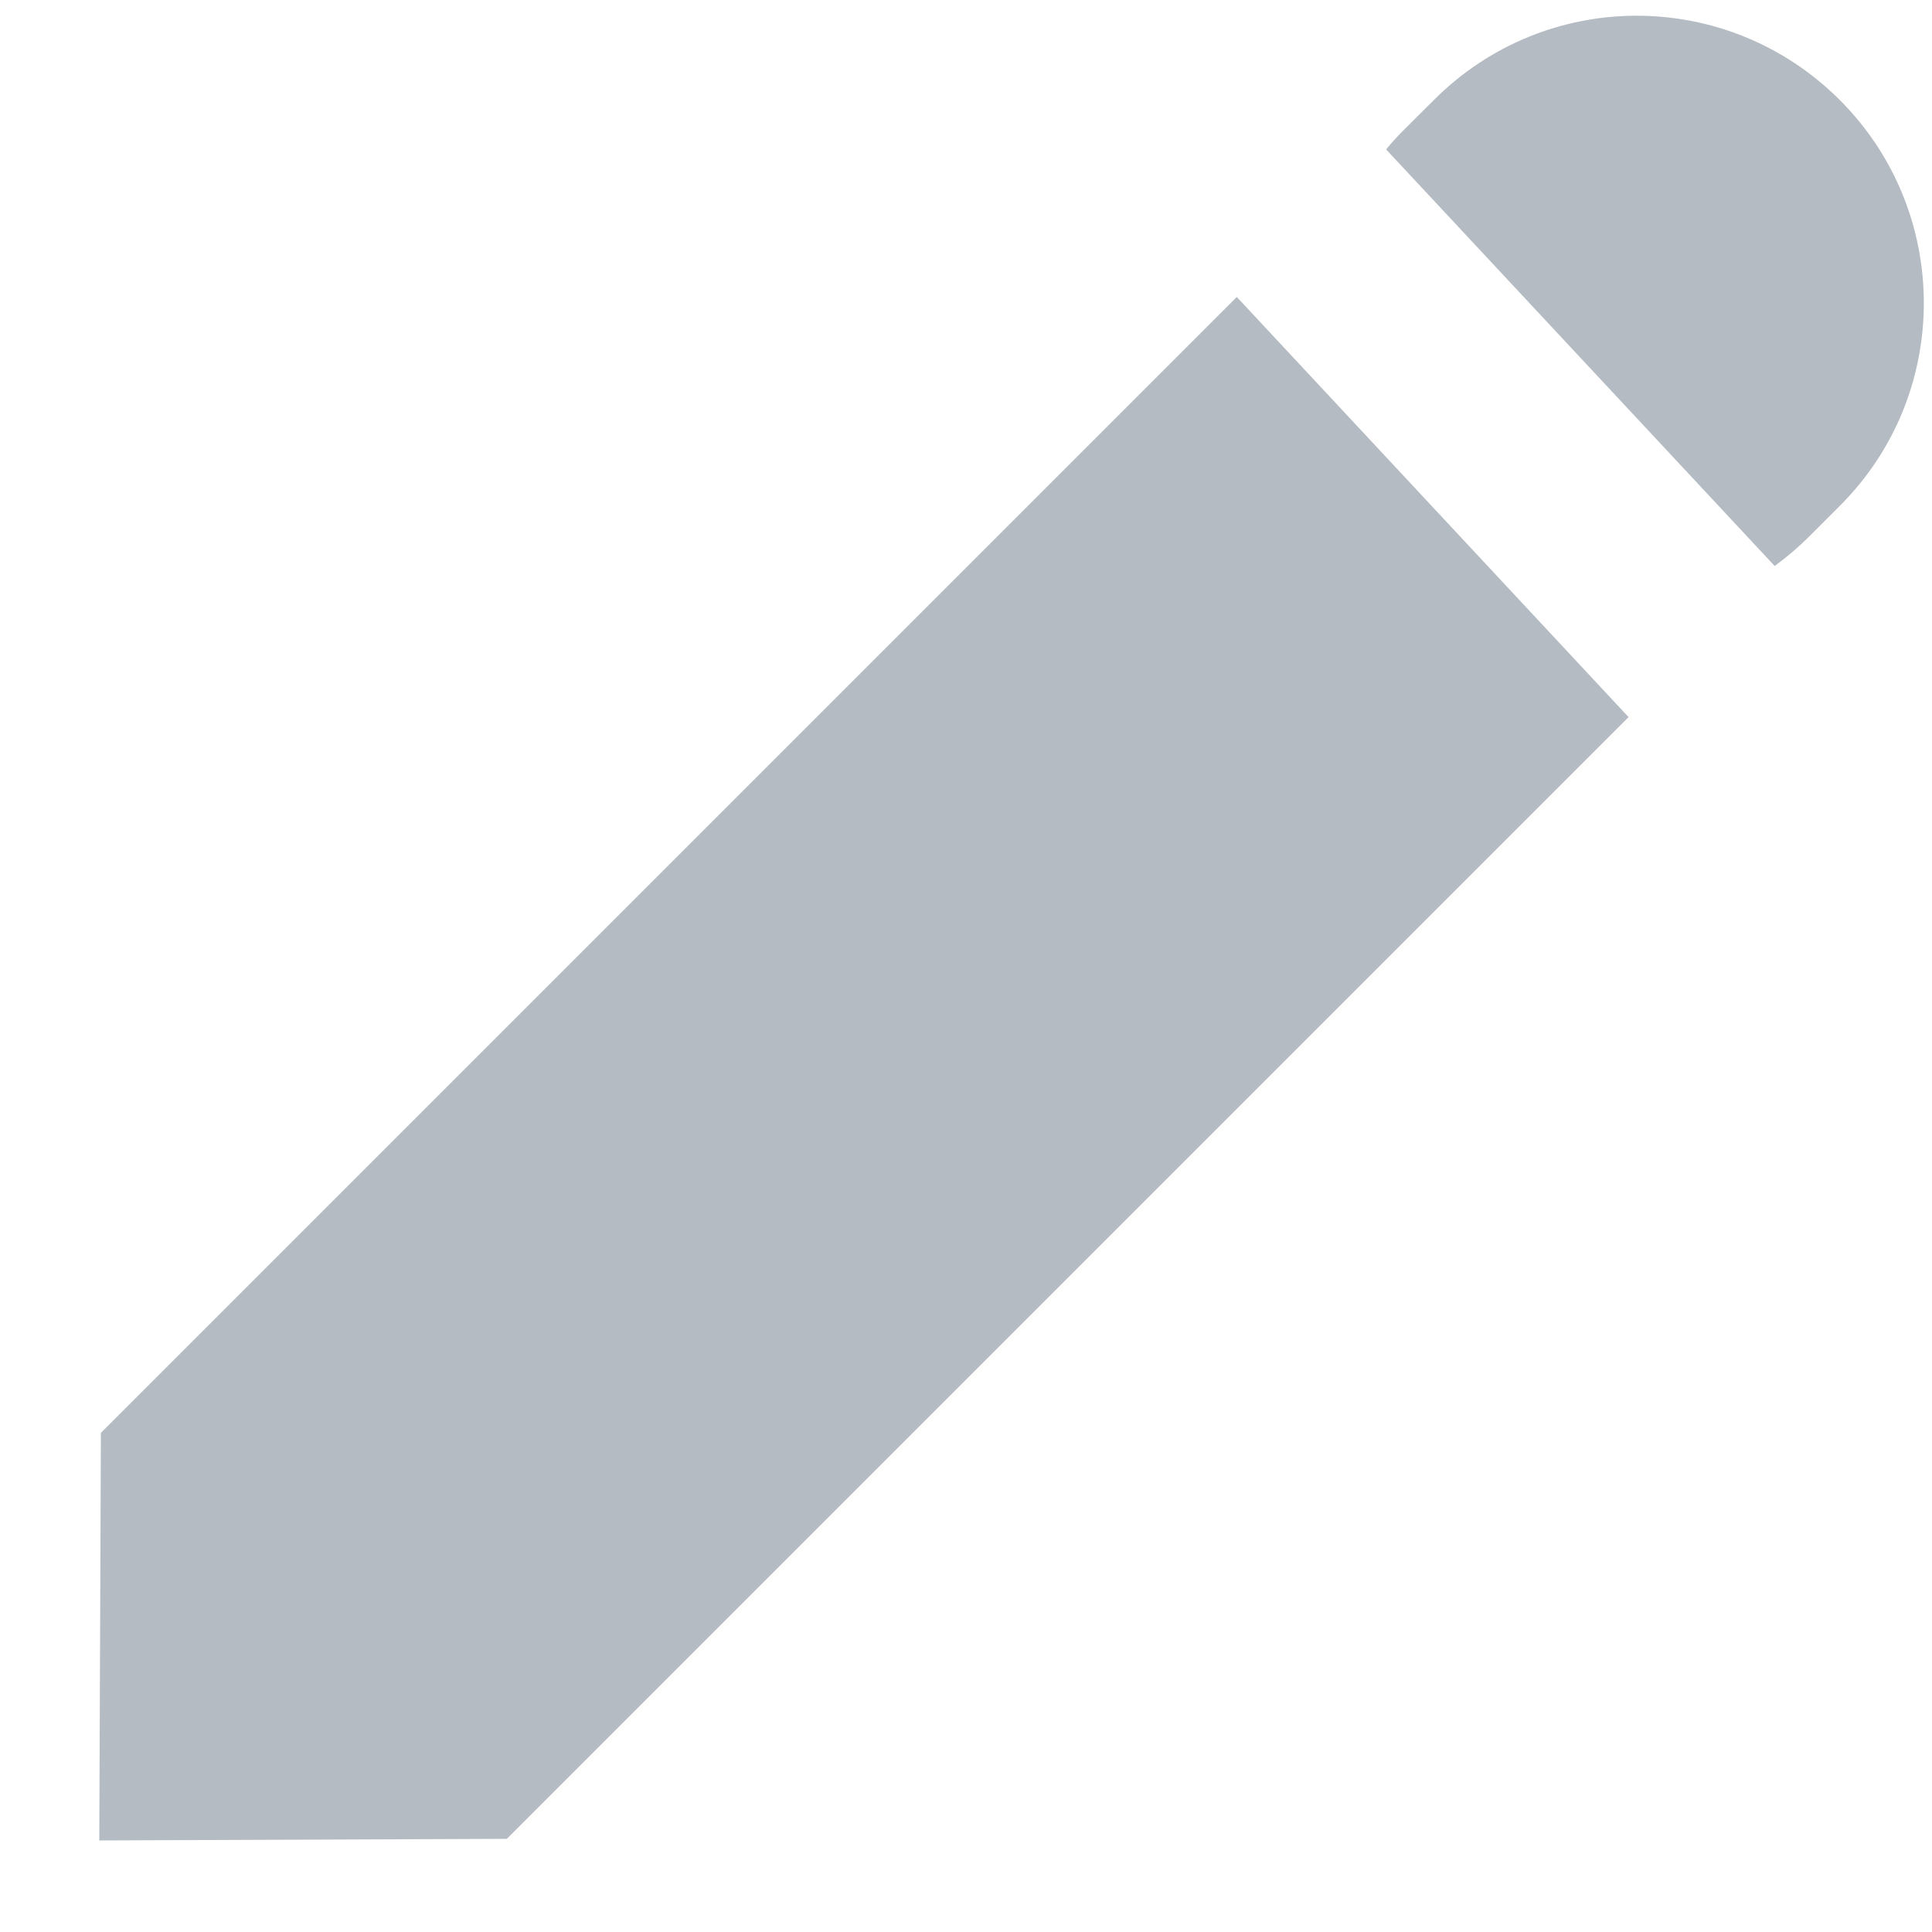<?xml version="1.0" encoding="UTF-8" standalone="no"?>
<svg width="18px" height="18px" viewBox="0 0 18 18" version="1.1" xmlns="http://www.w3.org/2000/svg" xmlns:xlink="http://www.w3.org/1999/xlink" xmlns:sketch="http://www.bohemiancoding.com/sketch/ns">
    <!-- Generator: Sketch 3.2 (9964) - http://www.bohemiancoding.com/sketch -->
    <title>Pencil 2</title>
    <desc>Created with Sketch.</desc>
    <defs></defs>
    <g id="Page-1" stroke="none" stroke-width="1" fill="none" fill-rule="evenodd" sketch:type="MSPage">
        <g id="Homepage" sketch:type="MSArtboardGroup" transform="translate(-403, -143)" fill="#B4BBC2">
            <g id="CENTER" sketch:type="MSLayerGroup" transform="translate(369, 103)">
                <g id="Write_Something" sketch:type="MSShapeGroup">
                    <g id="What’s-happening?-+-Pencil-2" transform="translate(33, 38)">
                        <g id="Pencil-2" transform="translate(0, 1)">
                            <path d="M16.173,7.681 L5.722,18.132 L1.925,18.147 L1.94,14.35 L12.523,3.767 L16.173,7.681 Z M13.914,2.392 C13.964,2.331 14.018,2.272 14.075,2.215 L14.361,1.93 C15.408,0.883 17.096,0.887 18.141,1.932 C19.183,2.974 19.186,4.668 18.143,5.711 L17.857,5.997 C17.755,6.099 17.647,6.191 17.534,6.273 L13.914,2.392 Z" id="Icon"></path>
                        </g>
                    </g>
                </g>
            </g>
        </g>
    </g>
</svg>